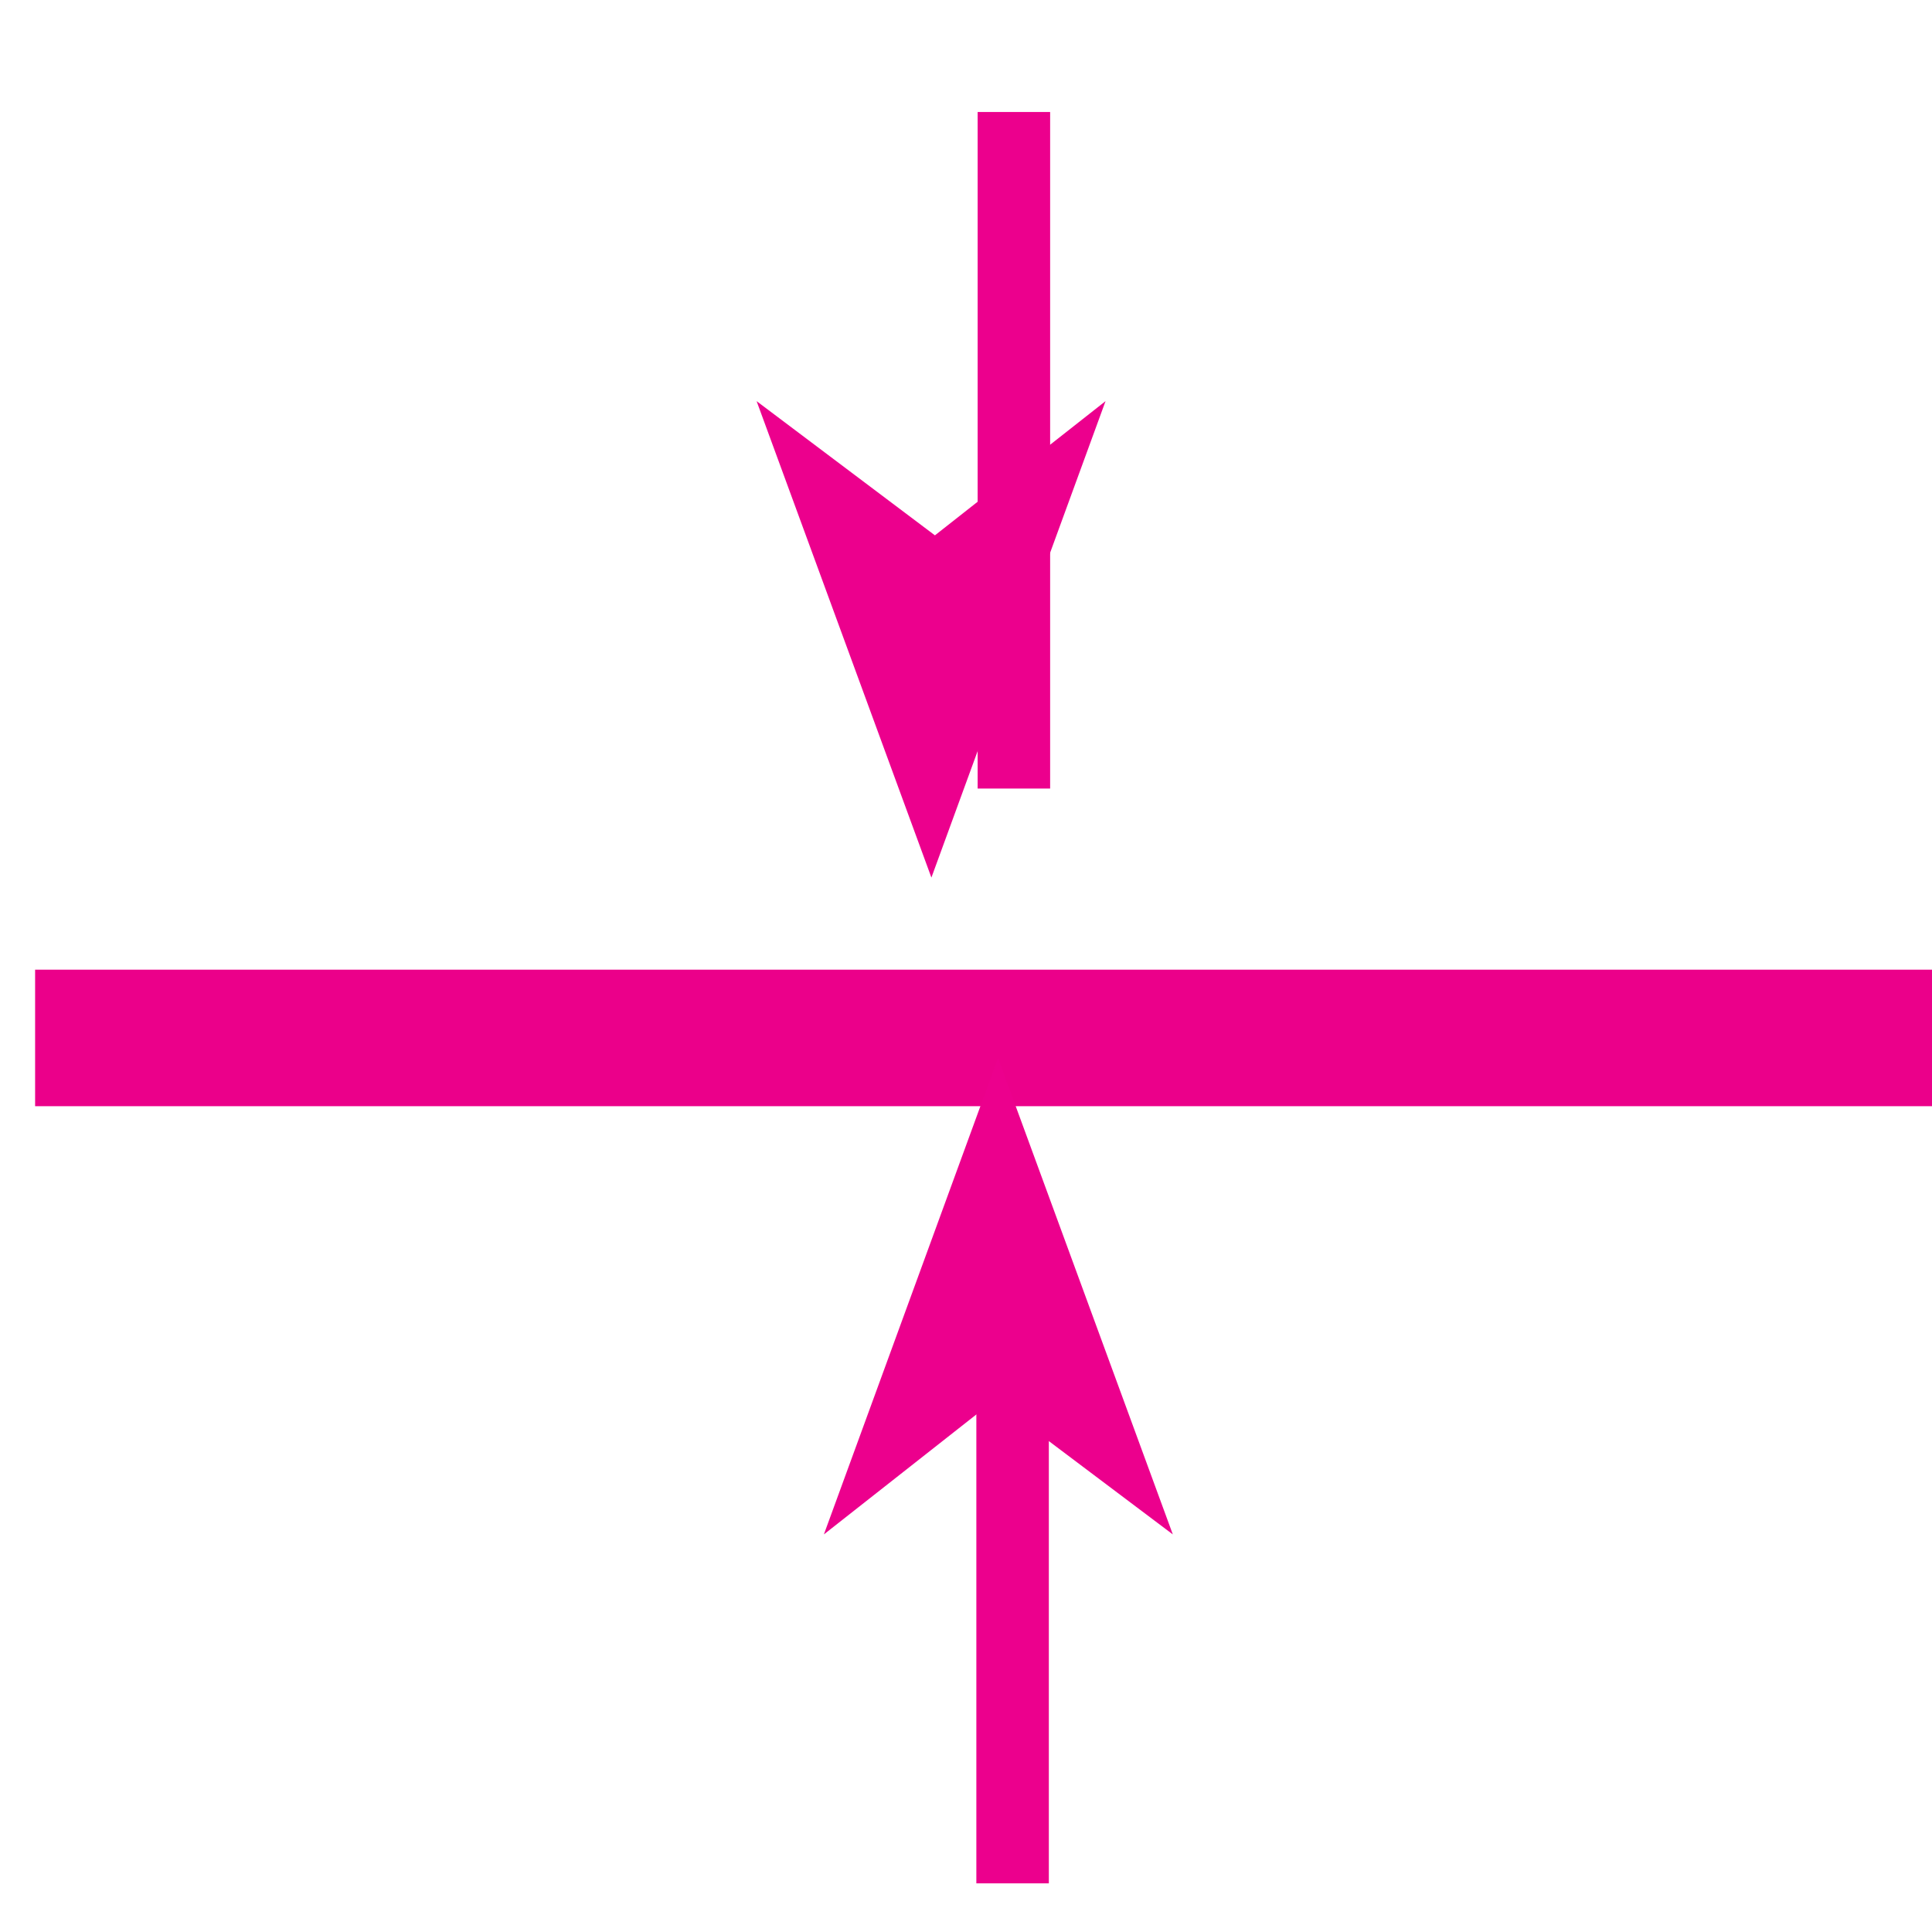 <?xml version="1.0" encoding="UTF-8" standalone="no"?>
<svg
   xmlns:dc="http://purl.org/dc/elements/1.1/"
   xmlns:cc="http://creativecommons.org/ns#"
   xmlns:rdf="http://www.w3.org/1999/02/22-rdf-syntax-ns#"
   xmlns:svg="http://www.w3.org/2000/svg"
   xmlns="http://www.w3.org/2000/svg"
   xmlns:sodipodi="http://sodipodi.sourceforge.net/DTD/sodipodi-0.dtd"
   xmlns:inkscape="http://www.inkscape.org/namespaces/inkscape"
   width="6mm"
   height="6mm"
   viewBox="0 0 6 6"
   version="1.1"
   id="svg48213"
   inkscape:version="1.0.1 (3bc2e813f5, 2020-09-07)"
   sodipodi:docname="Line_sincline.svg">
  <defs
     id="defs48207" />
  <sodipodi:namedview
     id="base"
     pagecolor="#ffffff"
     bordercolor="#666666"
     borderopacity="1.0"
     inkscape:pageopacity="0.0"
     inkscape:pageshadow="2"
     inkscape:zoom="24.715096"
     inkscape:cx="8.6145358"
     inkscape:cy="11.316502"
     inkscape:document-units="mm"
     inkscape:current-layer="layer1"
     showgrid="false"
     inkscape:window-width="1920"
     inkscape:window-height="1017"
     inkscape:window-x="1912"
     inkscape:window-y="-8"
     inkscape:window-maximized="1"
     inkscape:document-rotation="0" />
  <g
     inkscape:label="Layer 1"
     inkscape:groupmode="layer"
     id="layer1"
     transform="translate(-102.833,-145.593)">
    <g
       id="g724"
       transform="matrix(0.096,0,0,0.265,-10.937,6.31)"
       style="fill:#eb008a;fill-opacity:1">
      <path
         d="m 1186.24,536.96 h 62.56 V 538.56 h -62.56 z"
         style="fill:#eb008a;fill-opacity:1;fill-rule:nonzero;stroke:none"
         id="path726" />
    </g>
    <g
       id="g34761"
       transform="matrix(0.521,0,0,0.521,-211.293,-56.708)">
      <path
         d="m 608.857,396.64 -1.017,0.8 1.038,-2.84 1.042,2.84 z"
         style="fill:#ec008d;fill-opacity:1;fill-rule:nonzero;stroke:none"
         id="path34763"
         sodipodi:nodetypes="ccccc" />
    </g>
    <g
       id="g34765"
       transform="matrix(0.491,0,0,0.491,-193.177,-45.243)" />
    <g
       id="g34773"
       transform="matrix(0.469,0,0,0.469,-179.587,-36.008)">
      <path
         d="M 608.64,395.2 H 609.12 v 4.48 h -0.48 z"
         style="fill:#ec008d;fill-opacity:1;fill-rule:nonzero;stroke:none"
         id="path34775" />
    </g>
    <g
       id="g34761-9"
       transform="matrix(-0.521,0,0,-0.521,422.951,353.905)">
      <path
         d="m 608.857,396.64 -1.017,0.8 1.038,-2.84 1.042,2.84 z"
         style="fill:#ec008d;fill-opacity:1;fill-rule:nonzero;stroke:none"
         id="path34763-8"
         sodipodi:nodetypes="ccccc" />
    </g>
    <g
       id="g34773-3"
       transform="matrix(0.469,0,0,0.469,-179.583,-39.408)">
      <path
         d="M 608.64,395.2 H 609.12 v 4.48 h -0.48 z"
         style="fill:#ec008d;fill-opacity:1;fill-rule:nonzero;stroke:none"
         id="path34775-7" />
    </g>
  </g>
</svg>
